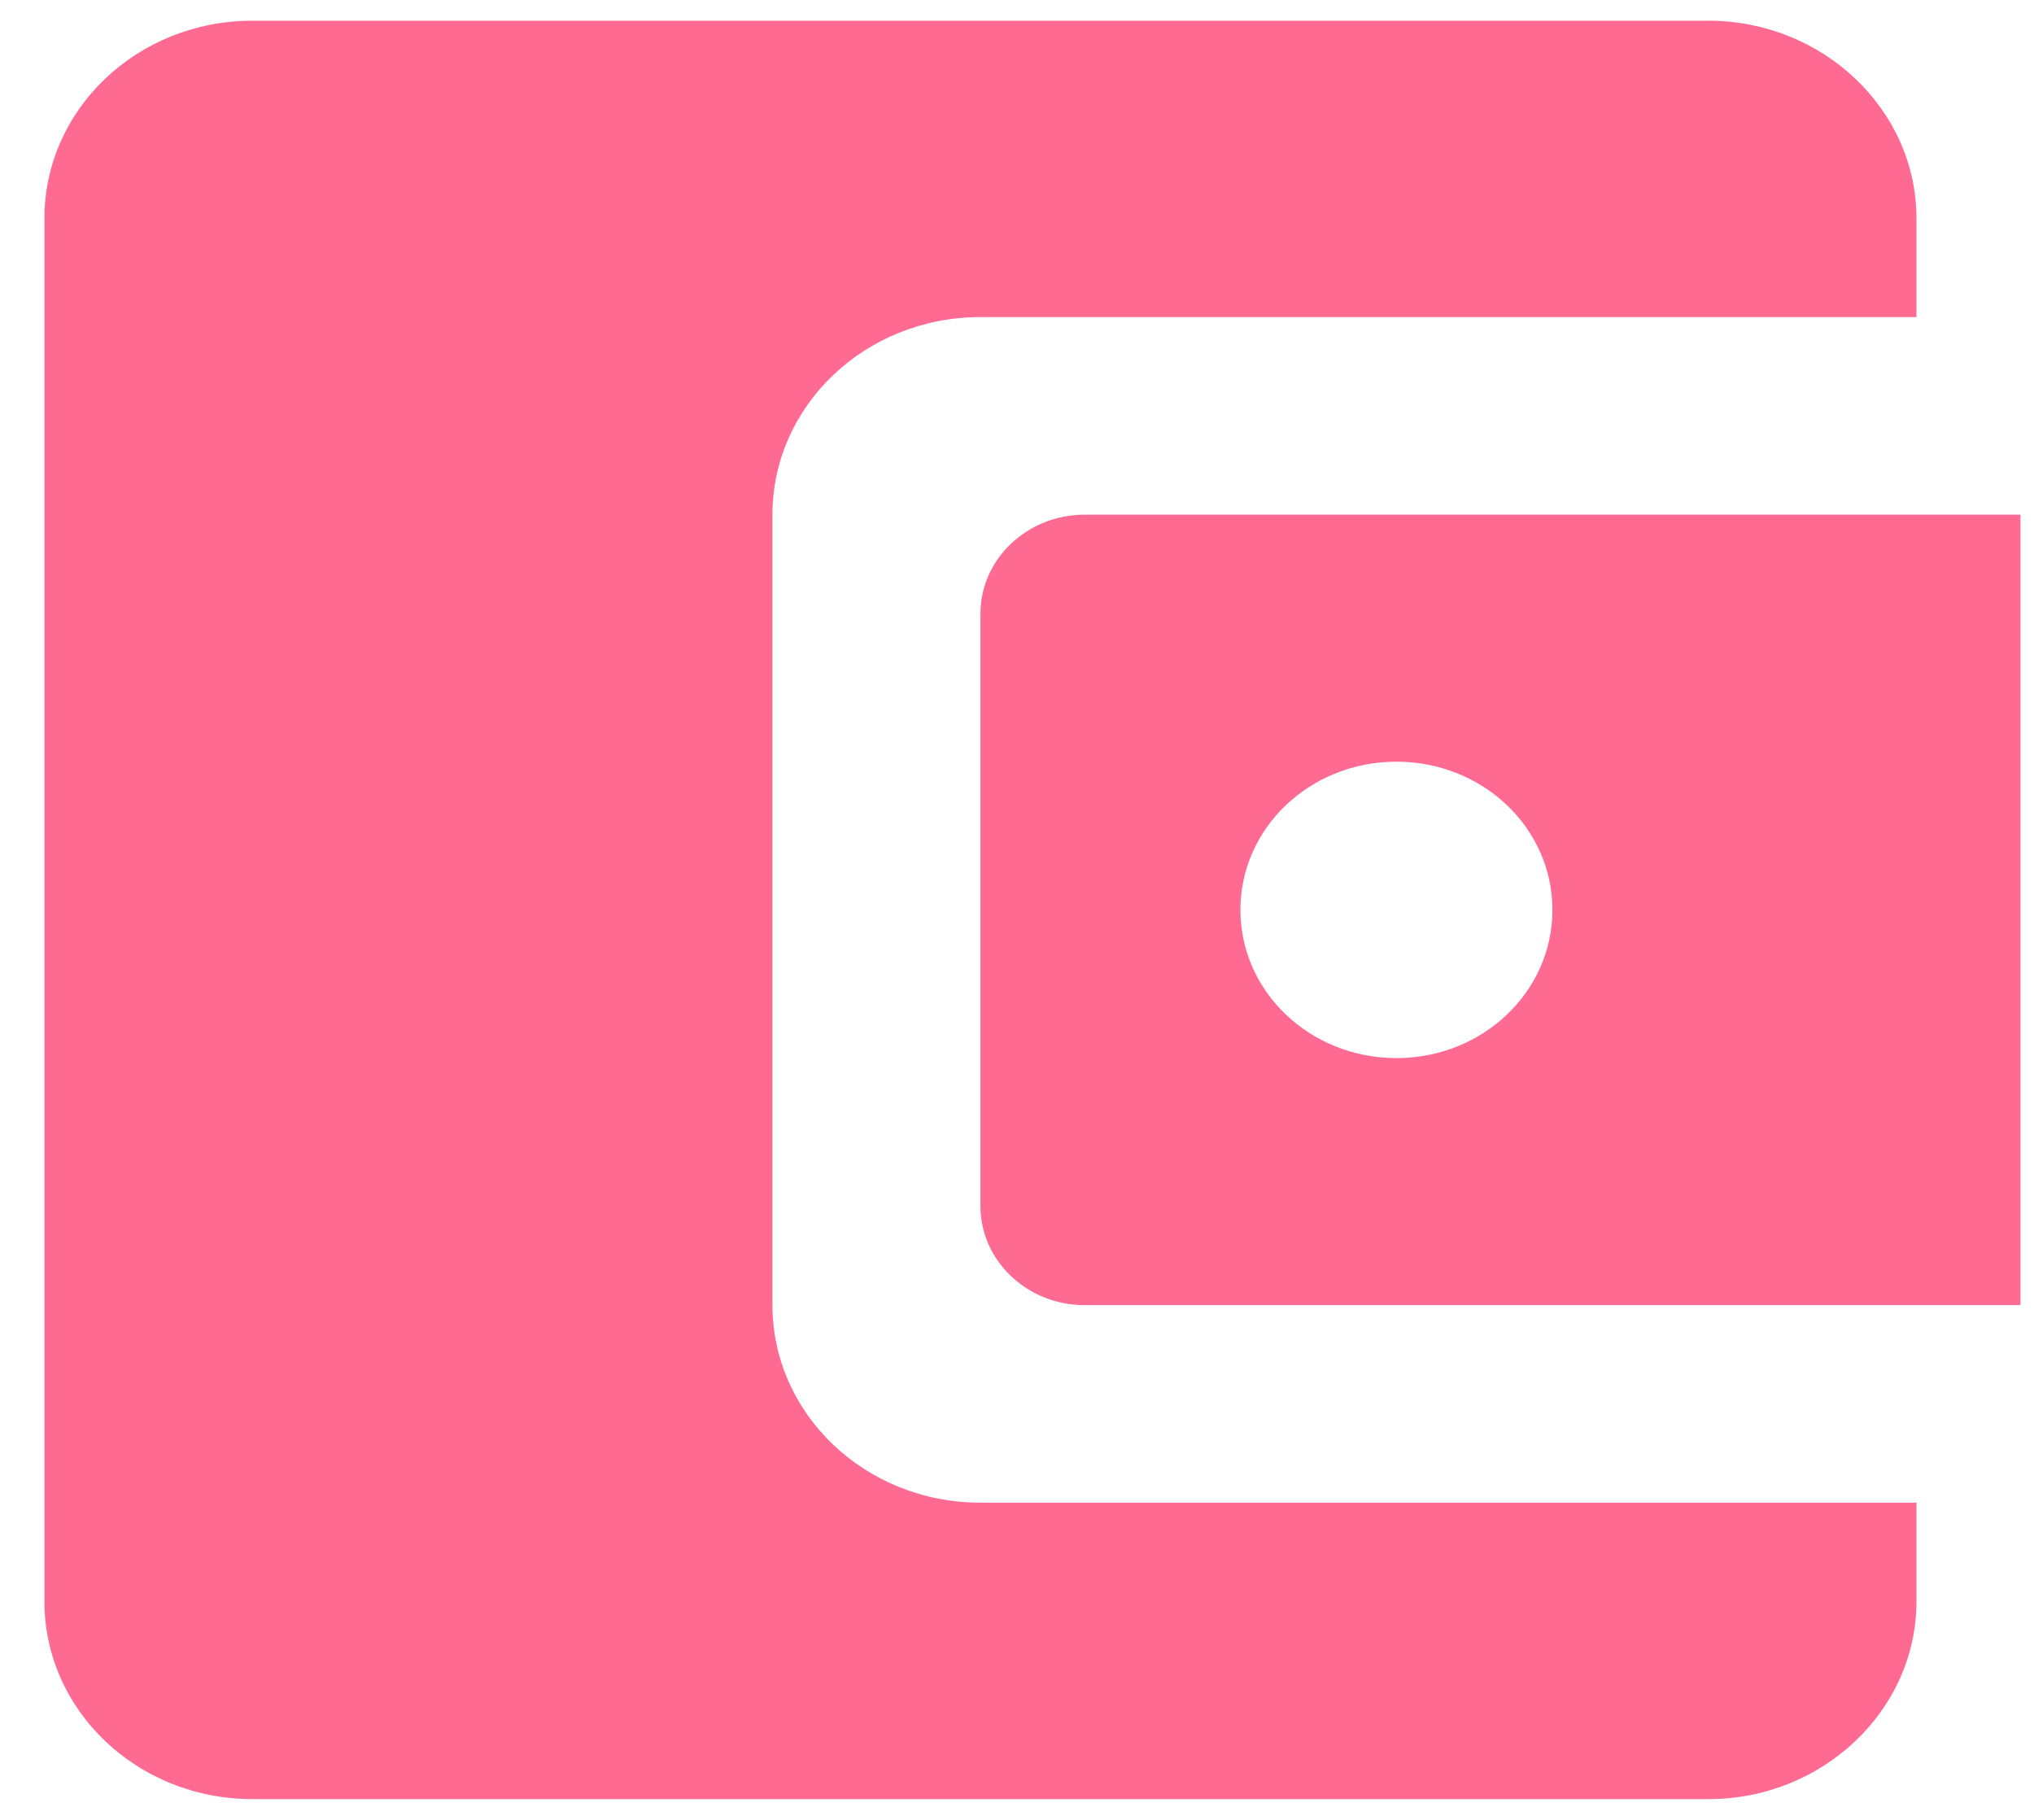 <svg width="38" height="34" viewBox="0 0 38 34" fill="none" xmlns="http://www.w3.org/2000/svg">
<path fill-rule="evenodd" clip-rule="evenodd" d="M14.431 24.383V9.616C14.431 7.585 16.16 5.924 18.317 5.924H35.804V4.078C35.804 2.048 34.055 0.387 31.918 0.387H4.716C2.559 0.387 0.83 2.048 0.83 4.078V29.92C0.83 31.951 2.559 33.612 4.716 33.612H31.918C34.055 33.612 35.804 31.951 35.804 29.92V28.074H18.317C16.16 28.074 14.431 26.413 14.431 24.383ZM20.26 9.616C19.191 9.616 18.317 10.447 18.317 11.462V22.537C18.317 23.552 19.191 24.383 20.26 24.383H37.747V9.616H20.26ZM26.089 19.768C24.476 19.768 23.174 18.531 23.174 16.999C23.174 15.467 24.476 14.23 26.089 14.23C27.701 14.23 29.003 15.467 29.003 16.999C29.003 18.531 27.701 19.768 26.089 19.768Z" fill="#FF6A92"/>
</svg>
